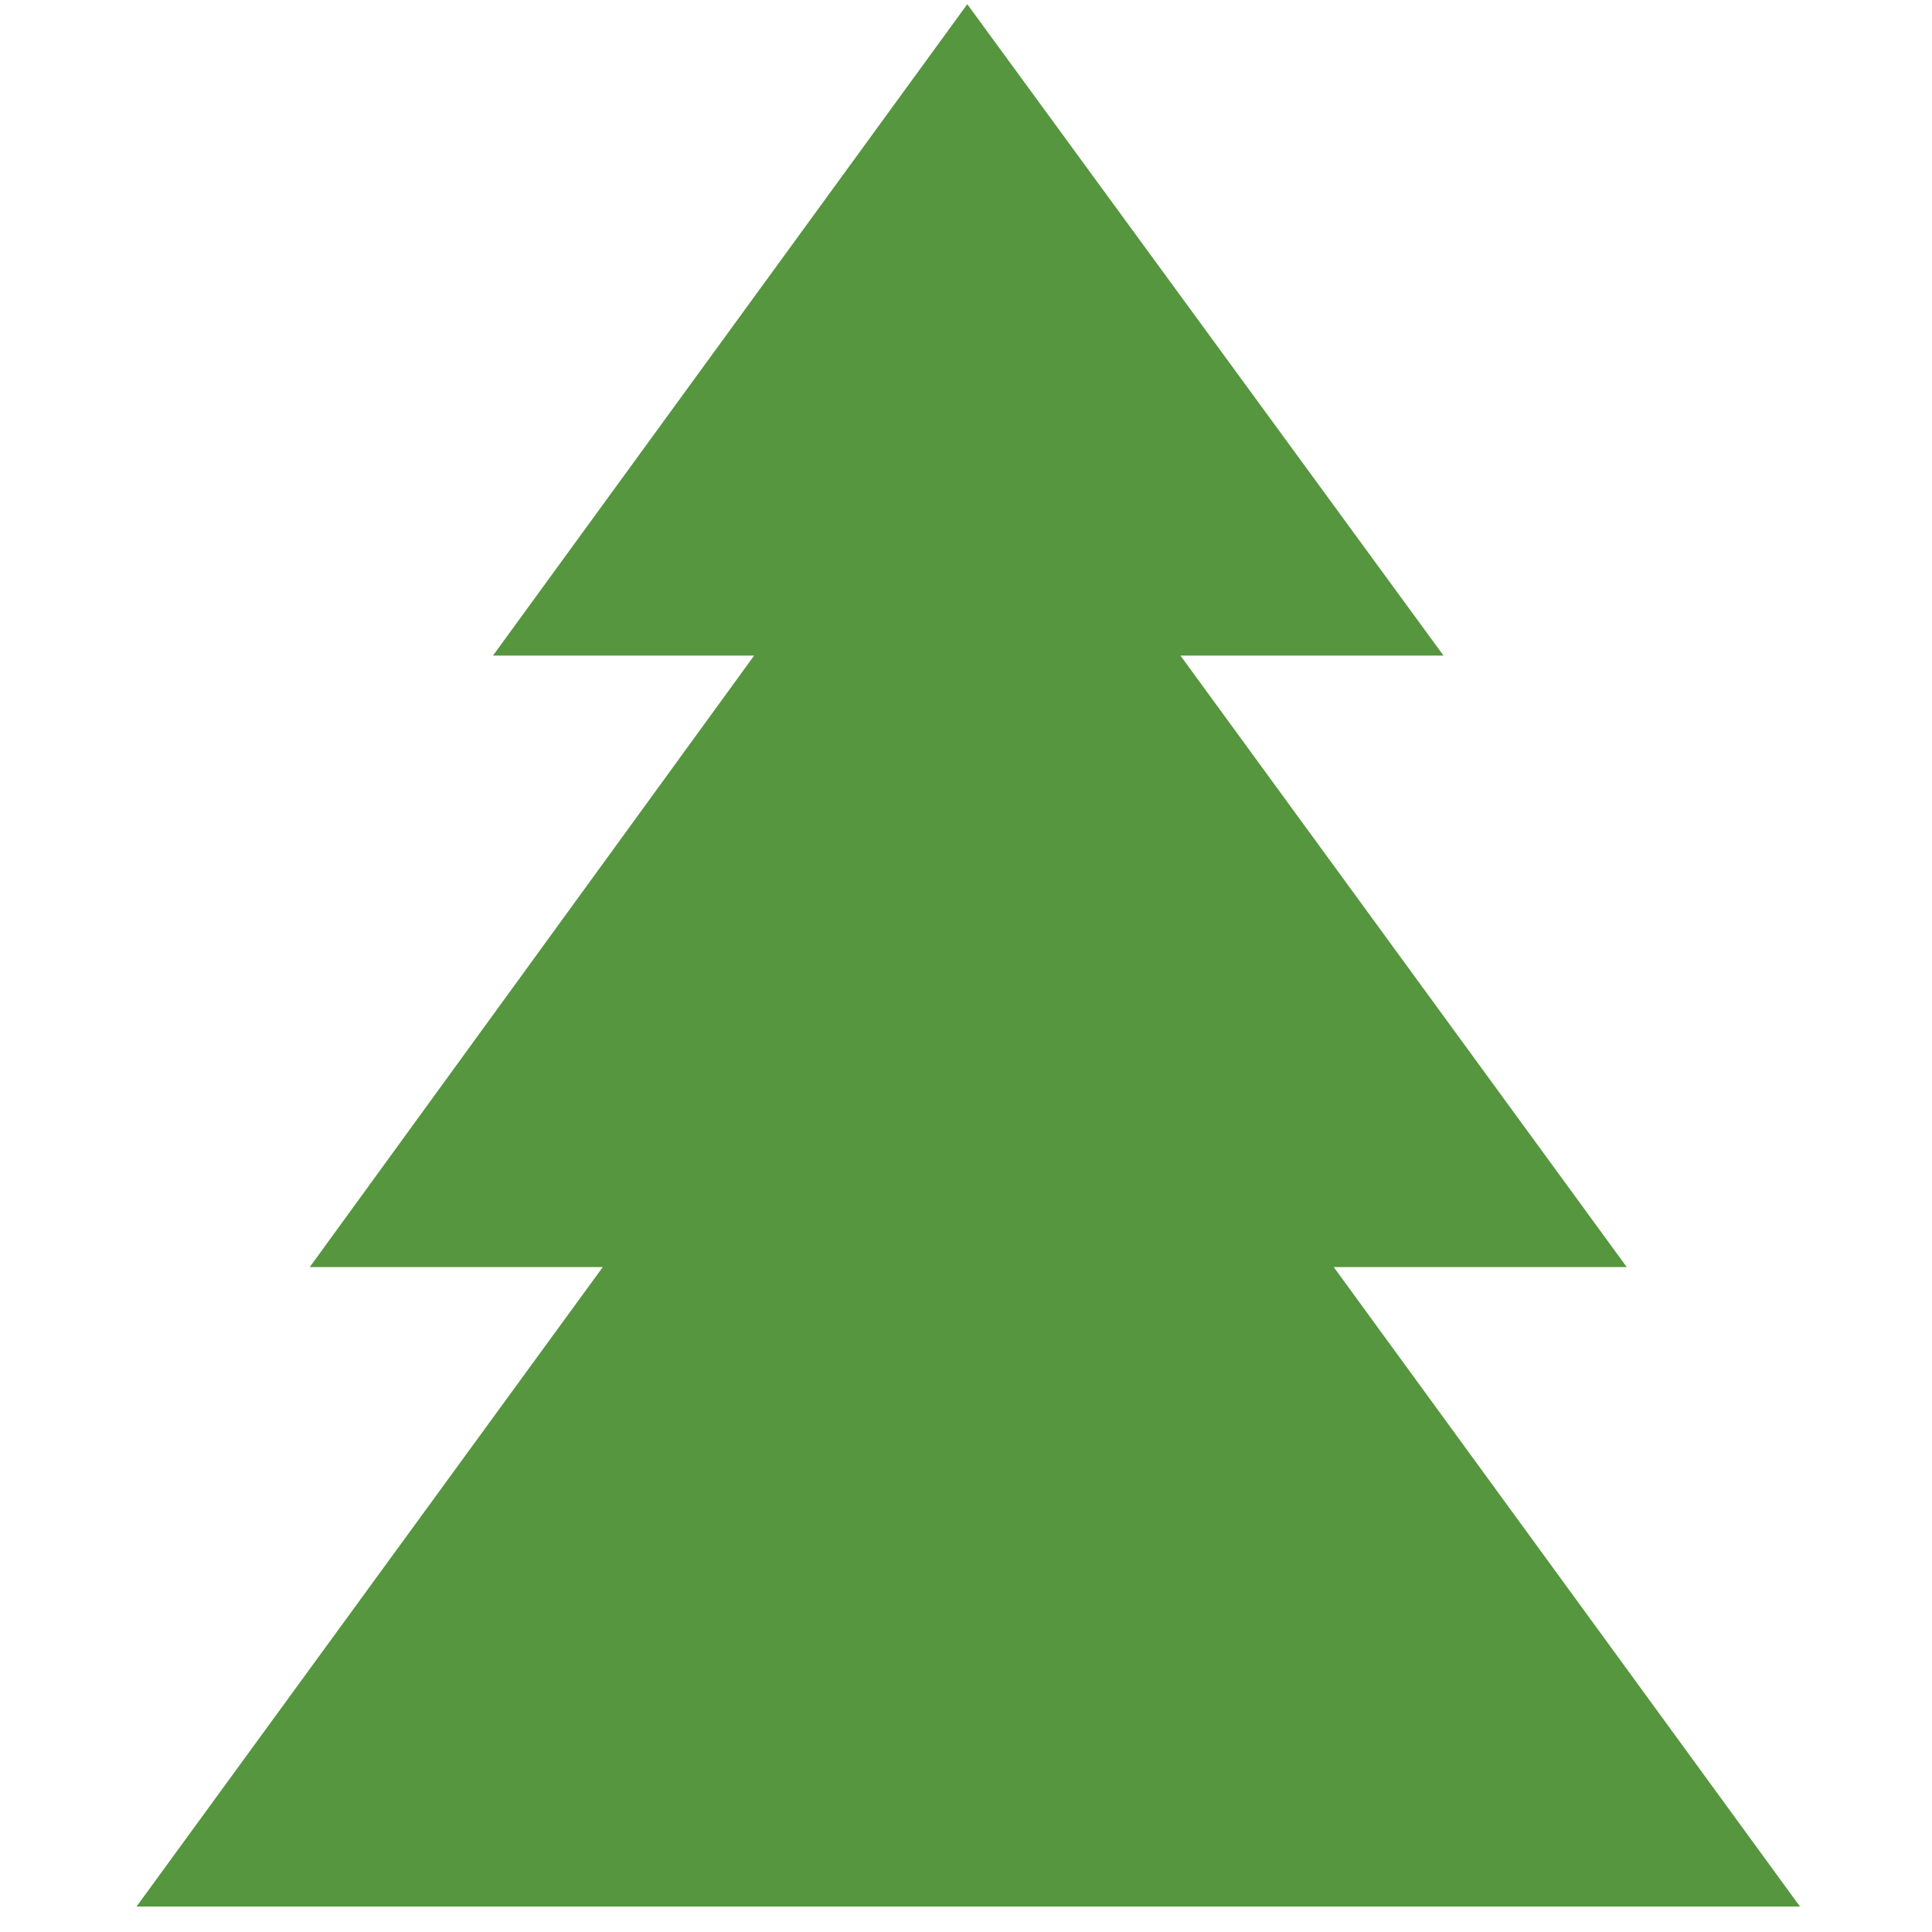 <?xml version="1.0" encoding="utf-8"?>
<!-- Generator: Adobe Illustrator 22.1.0, SVG Export Plug-In . SVG Version: 6.00 Build 0)  -->
<svg version="1.1" id="Layer_1" xmlns="http://www.w3.org/2000/svg" xmlns:xlink="http://www.w3.org/1999/xlink" x="0px" y="0px"
	 viewBox="0 0 600 600" style="enable-background:new 0 0 600 600;" xml:space="preserve">
<style type="text/css">
	.st0{fill:#56963E;}
</style>
<polygon class="st0" points="559,592.1 414.2,393.5 505.2,393.5 366.6,203.6 448.3,203.6 300.4,1.3 153.1,203.6 234.2,203.6 
	96.2,393.5 187.2,393.5 42.4,592.1 "/>
</svg>
